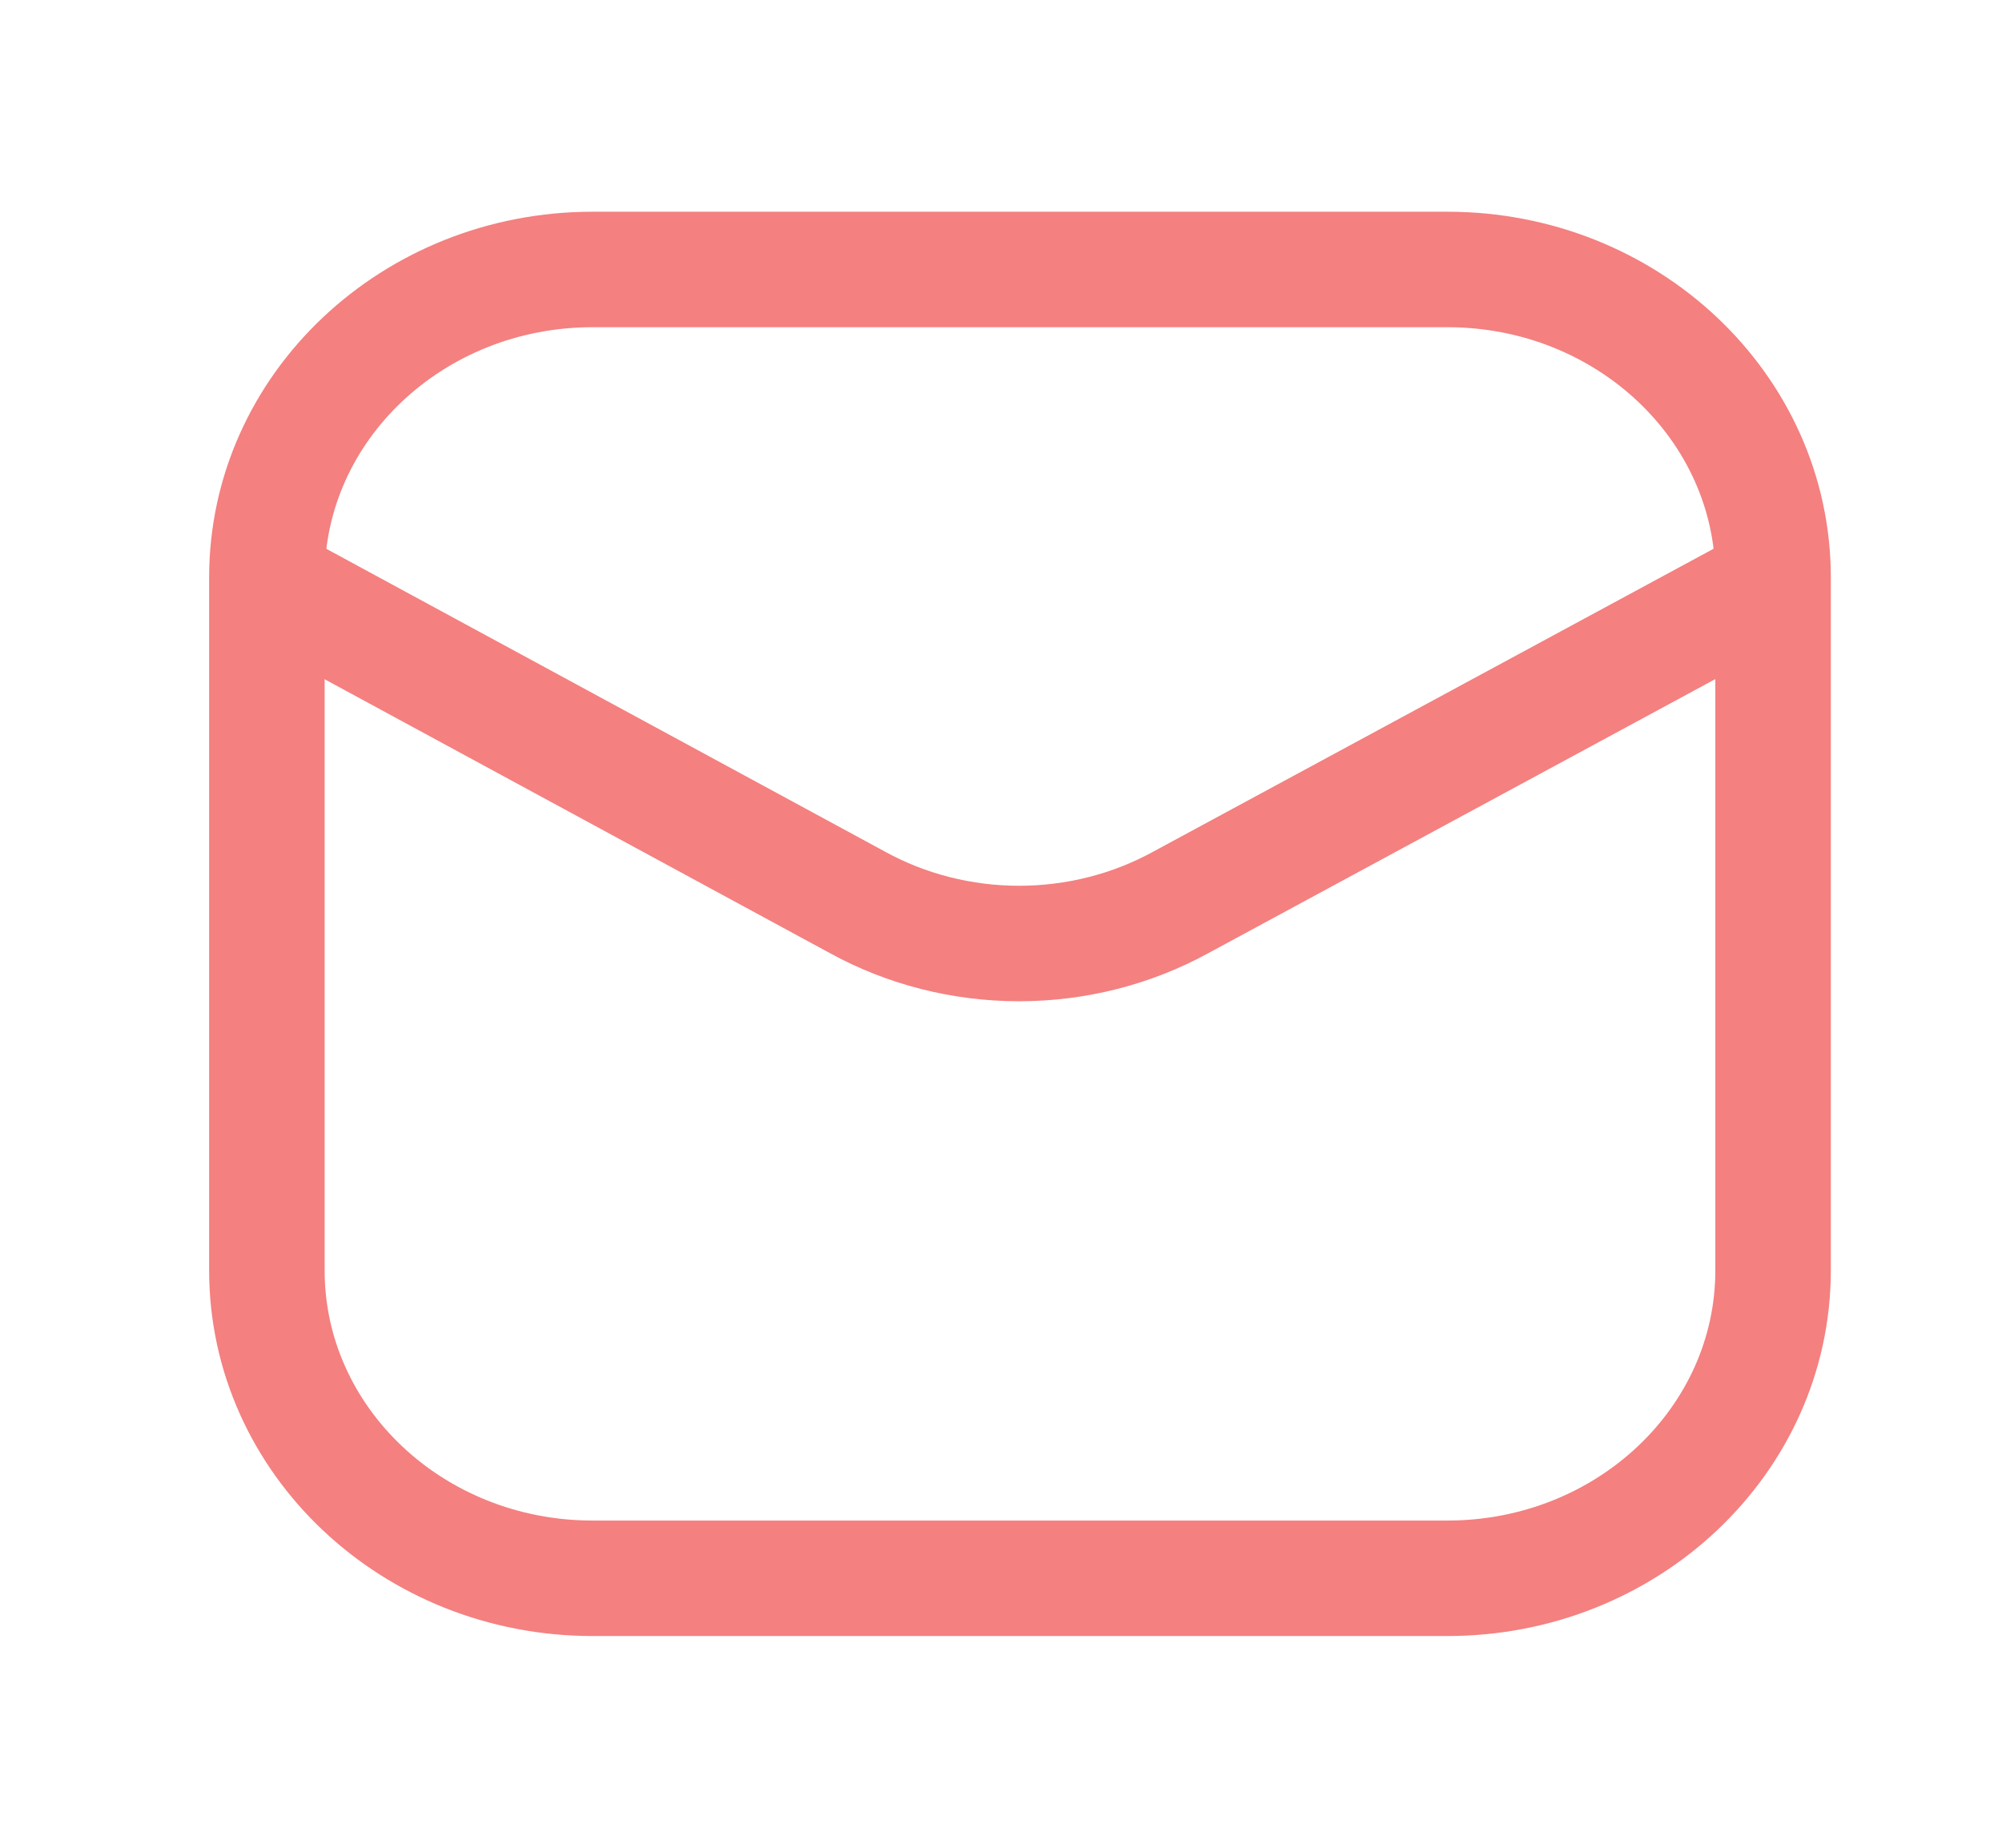 <svg width="26" height="24" viewBox="0 0 26 24" fill="none" xmlns="http://www.w3.org/2000/svg">
<path d="M18.797 3.5H7.696C5.36 3.5 3.466 5.291 3.466 7.5V16.5C3.466 18.709 5.36 20.5 7.696 20.5H18.797C21.133 20.5 23.027 18.709 23.027 16.5V7.5C23.027 5.291 21.133 3.5 18.797 3.5Z" stroke="#F48080" stroke-width="1.5"/>
<path d="M3.516 7.59L11.134 11.72C11.772 12.071 12.497 12.255 13.235 12.255C13.973 12.255 14.698 12.071 15.337 11.72L22.976 7.59" stroke="#F48080" stroke-width="1.5" stroke-linecap="round" stroke-linejoin="round"/>
</svg>
